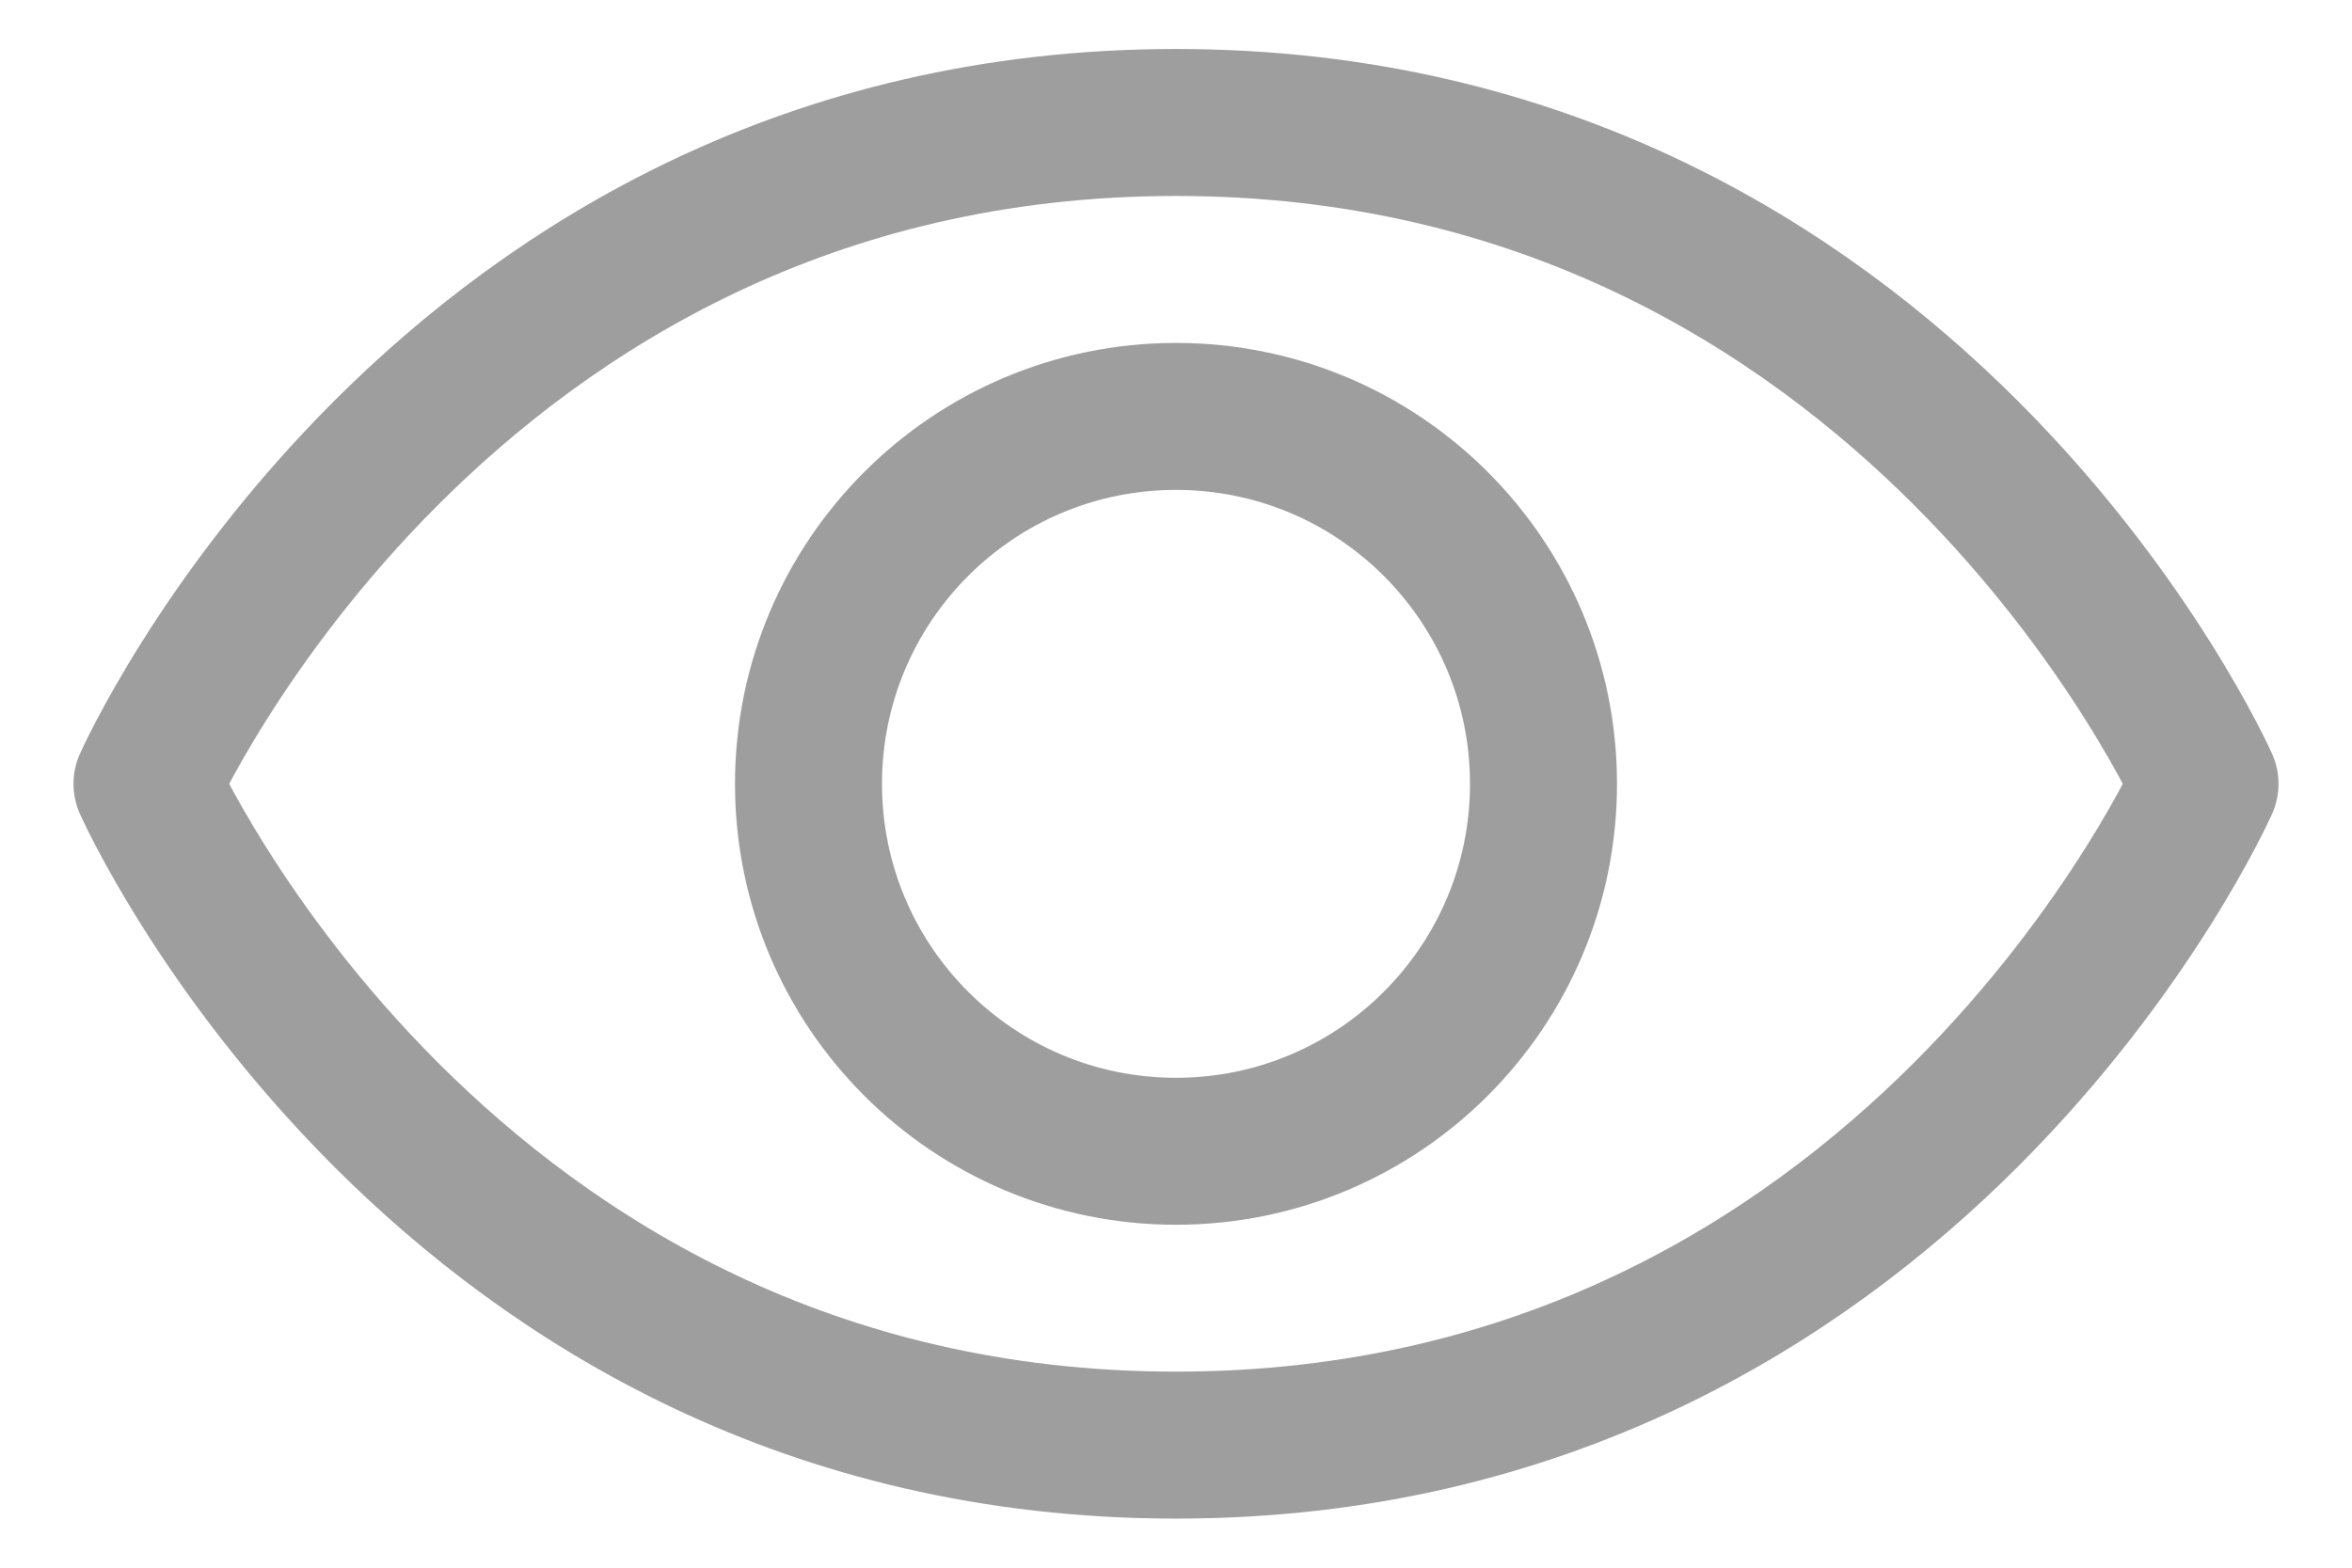 <svg width="24" height="16" viewBox="0 0 24 16" fill="none" xmlns="http://www.w3.org/2000/svg">
<path d="M12 1.25C4.5 1.25 1.5 8 1.5 8C1.5 8 4.5 14.749 12 14.749C19.5 14.749 22.5 8 22.5 8C22.5 8 19.5 1.25 12 1.25Z" stroke="#9E9E9E" stroke-width="1.5" stroke-linecap="round" stroke-linejoin="round"/>
<path d="M12 11.75C14.071 11.75 15.75 10.071 15.75 8C15.75 5.929 14.071 4.25 12 4.25C9.929 4.25 8.25 5.929 8.25 8C8.25 10.071 9.929 11.75 12 11.75Z" stroke="#9E9E9E" stroke-width="1.5" stroke-linecap="round" stroke-linejoin="round"/>
</svg>
